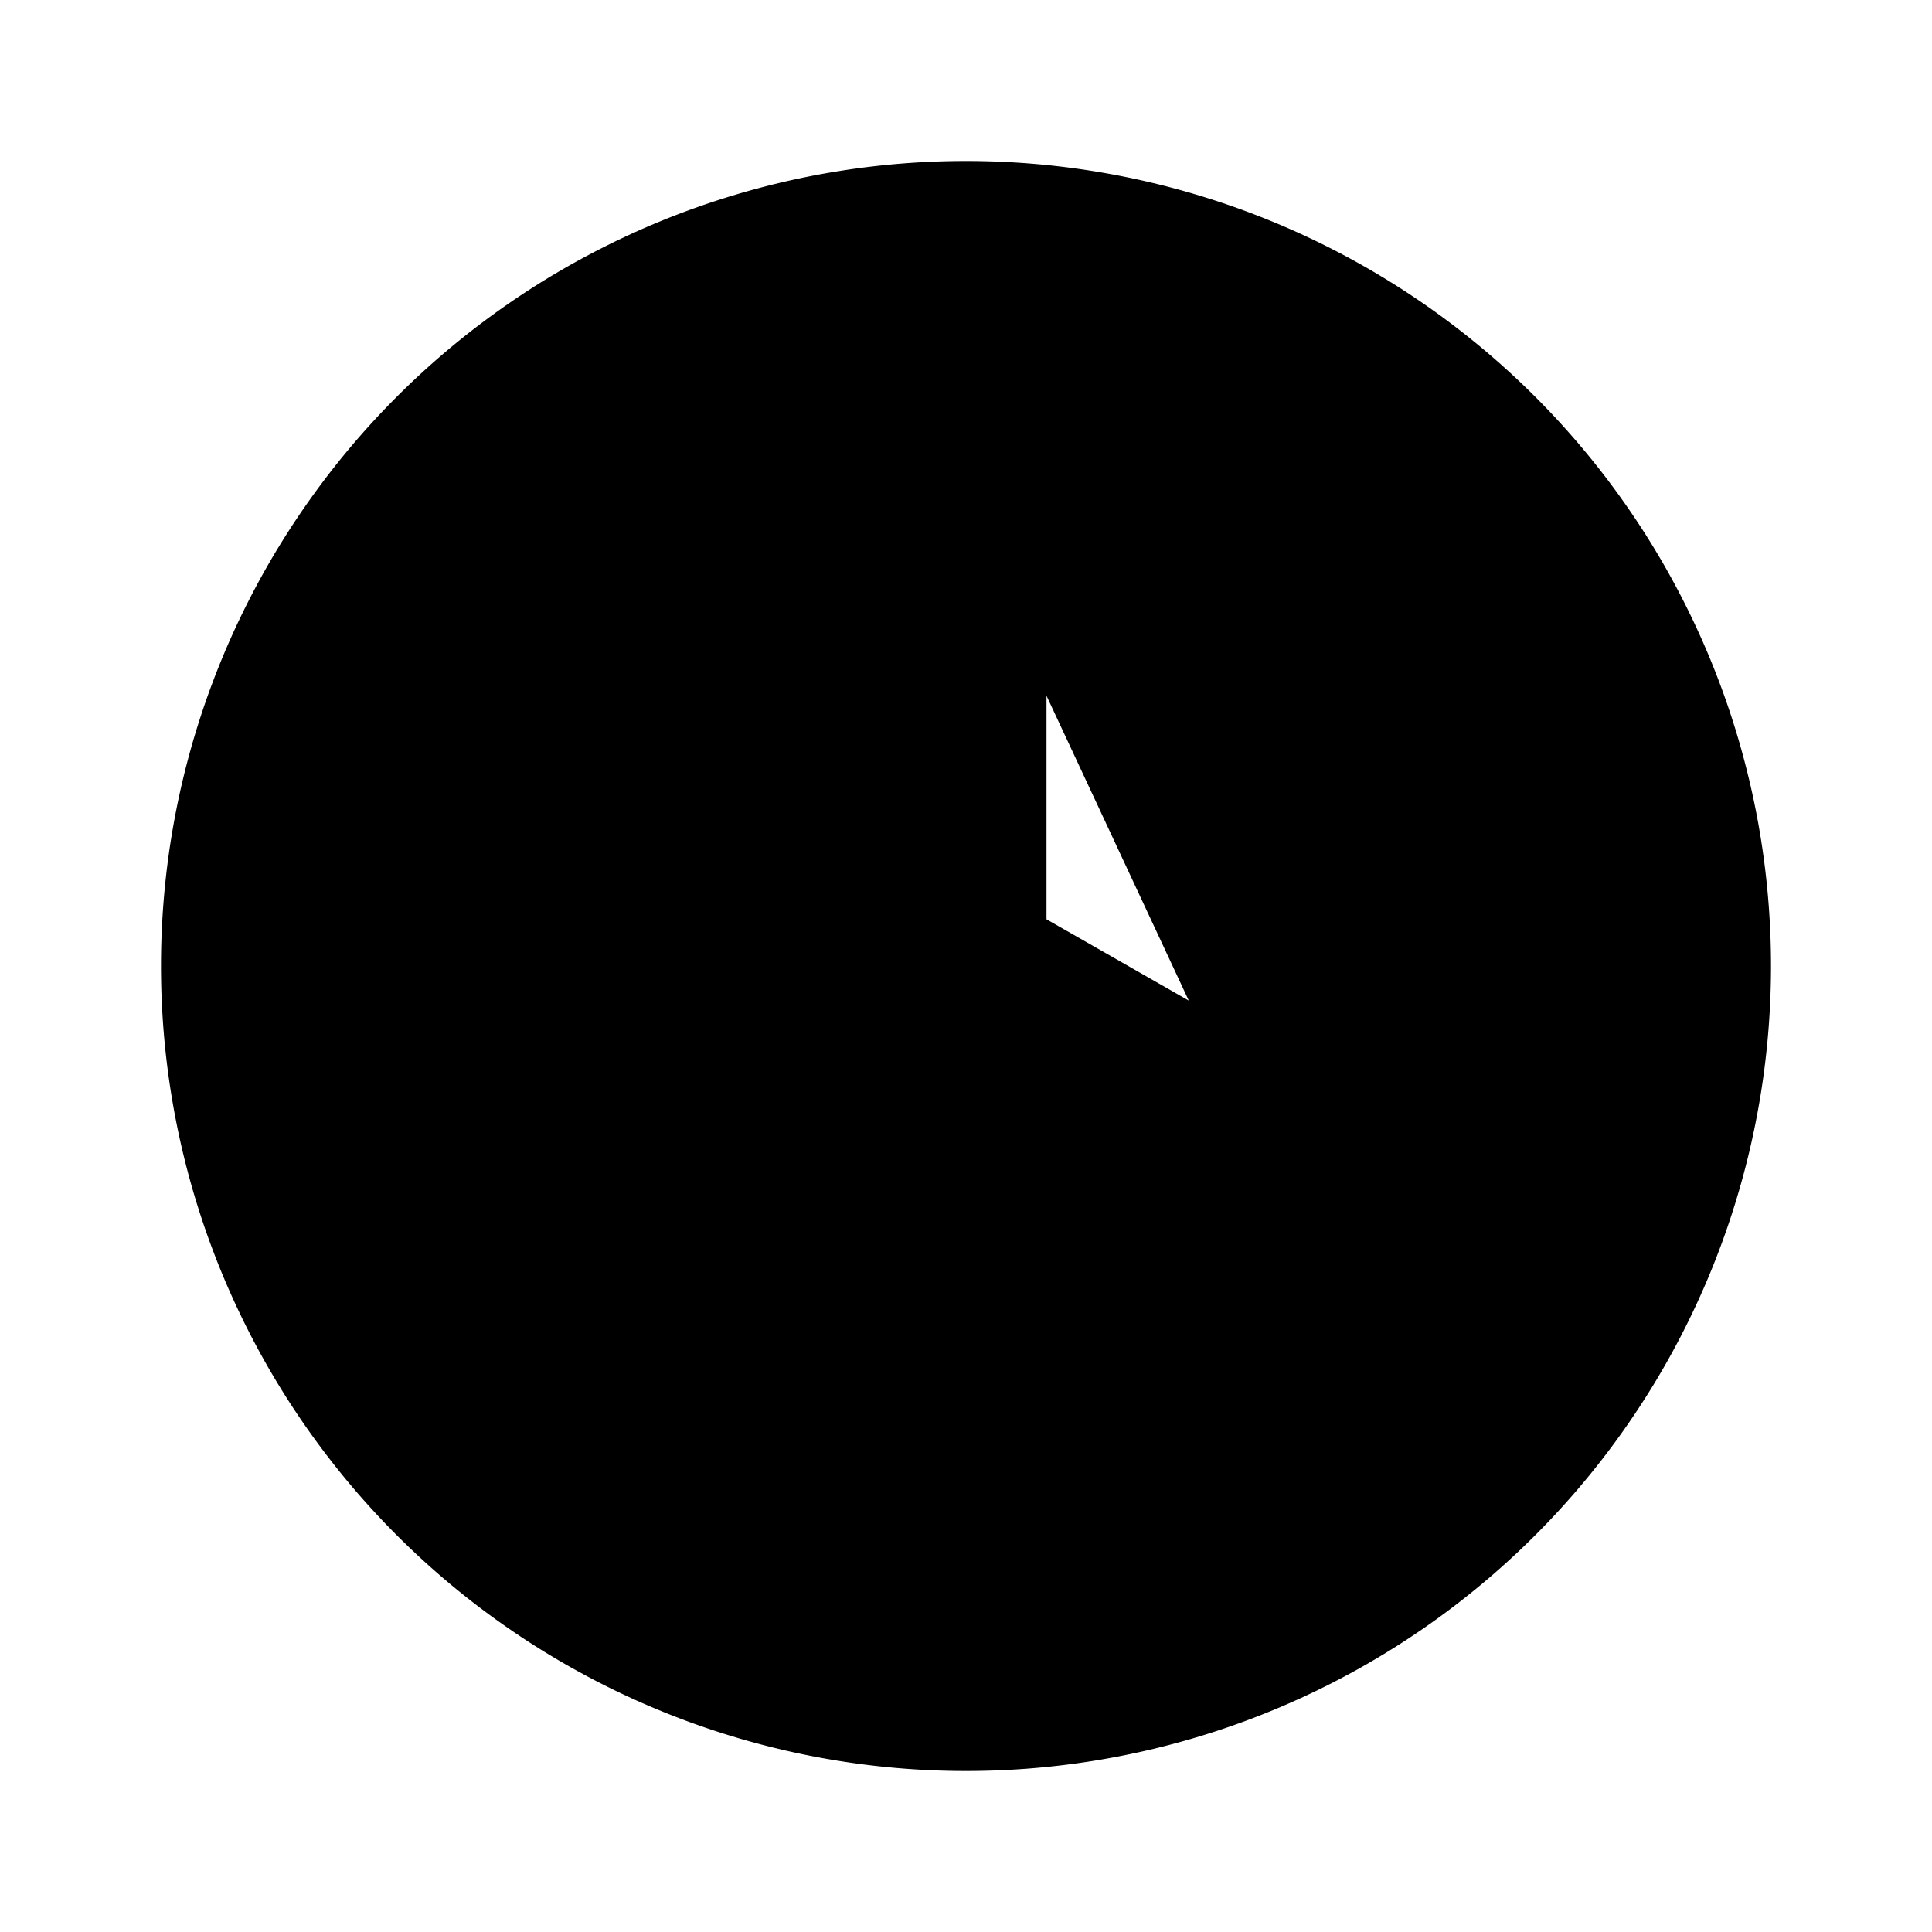 <svg xmlns="http://www.w3.org/2000/svg" fill="currentColor" viewBox="0 0 24 24"><path stroke="currentColor" stroke-linecap="round" stroke-linejoin="round" stroke-width="2" d="M12 6.5V12l3.5 2m5.5-2a9 9 0 11-18 0 9 9 0 0118 0z"/></svg>
